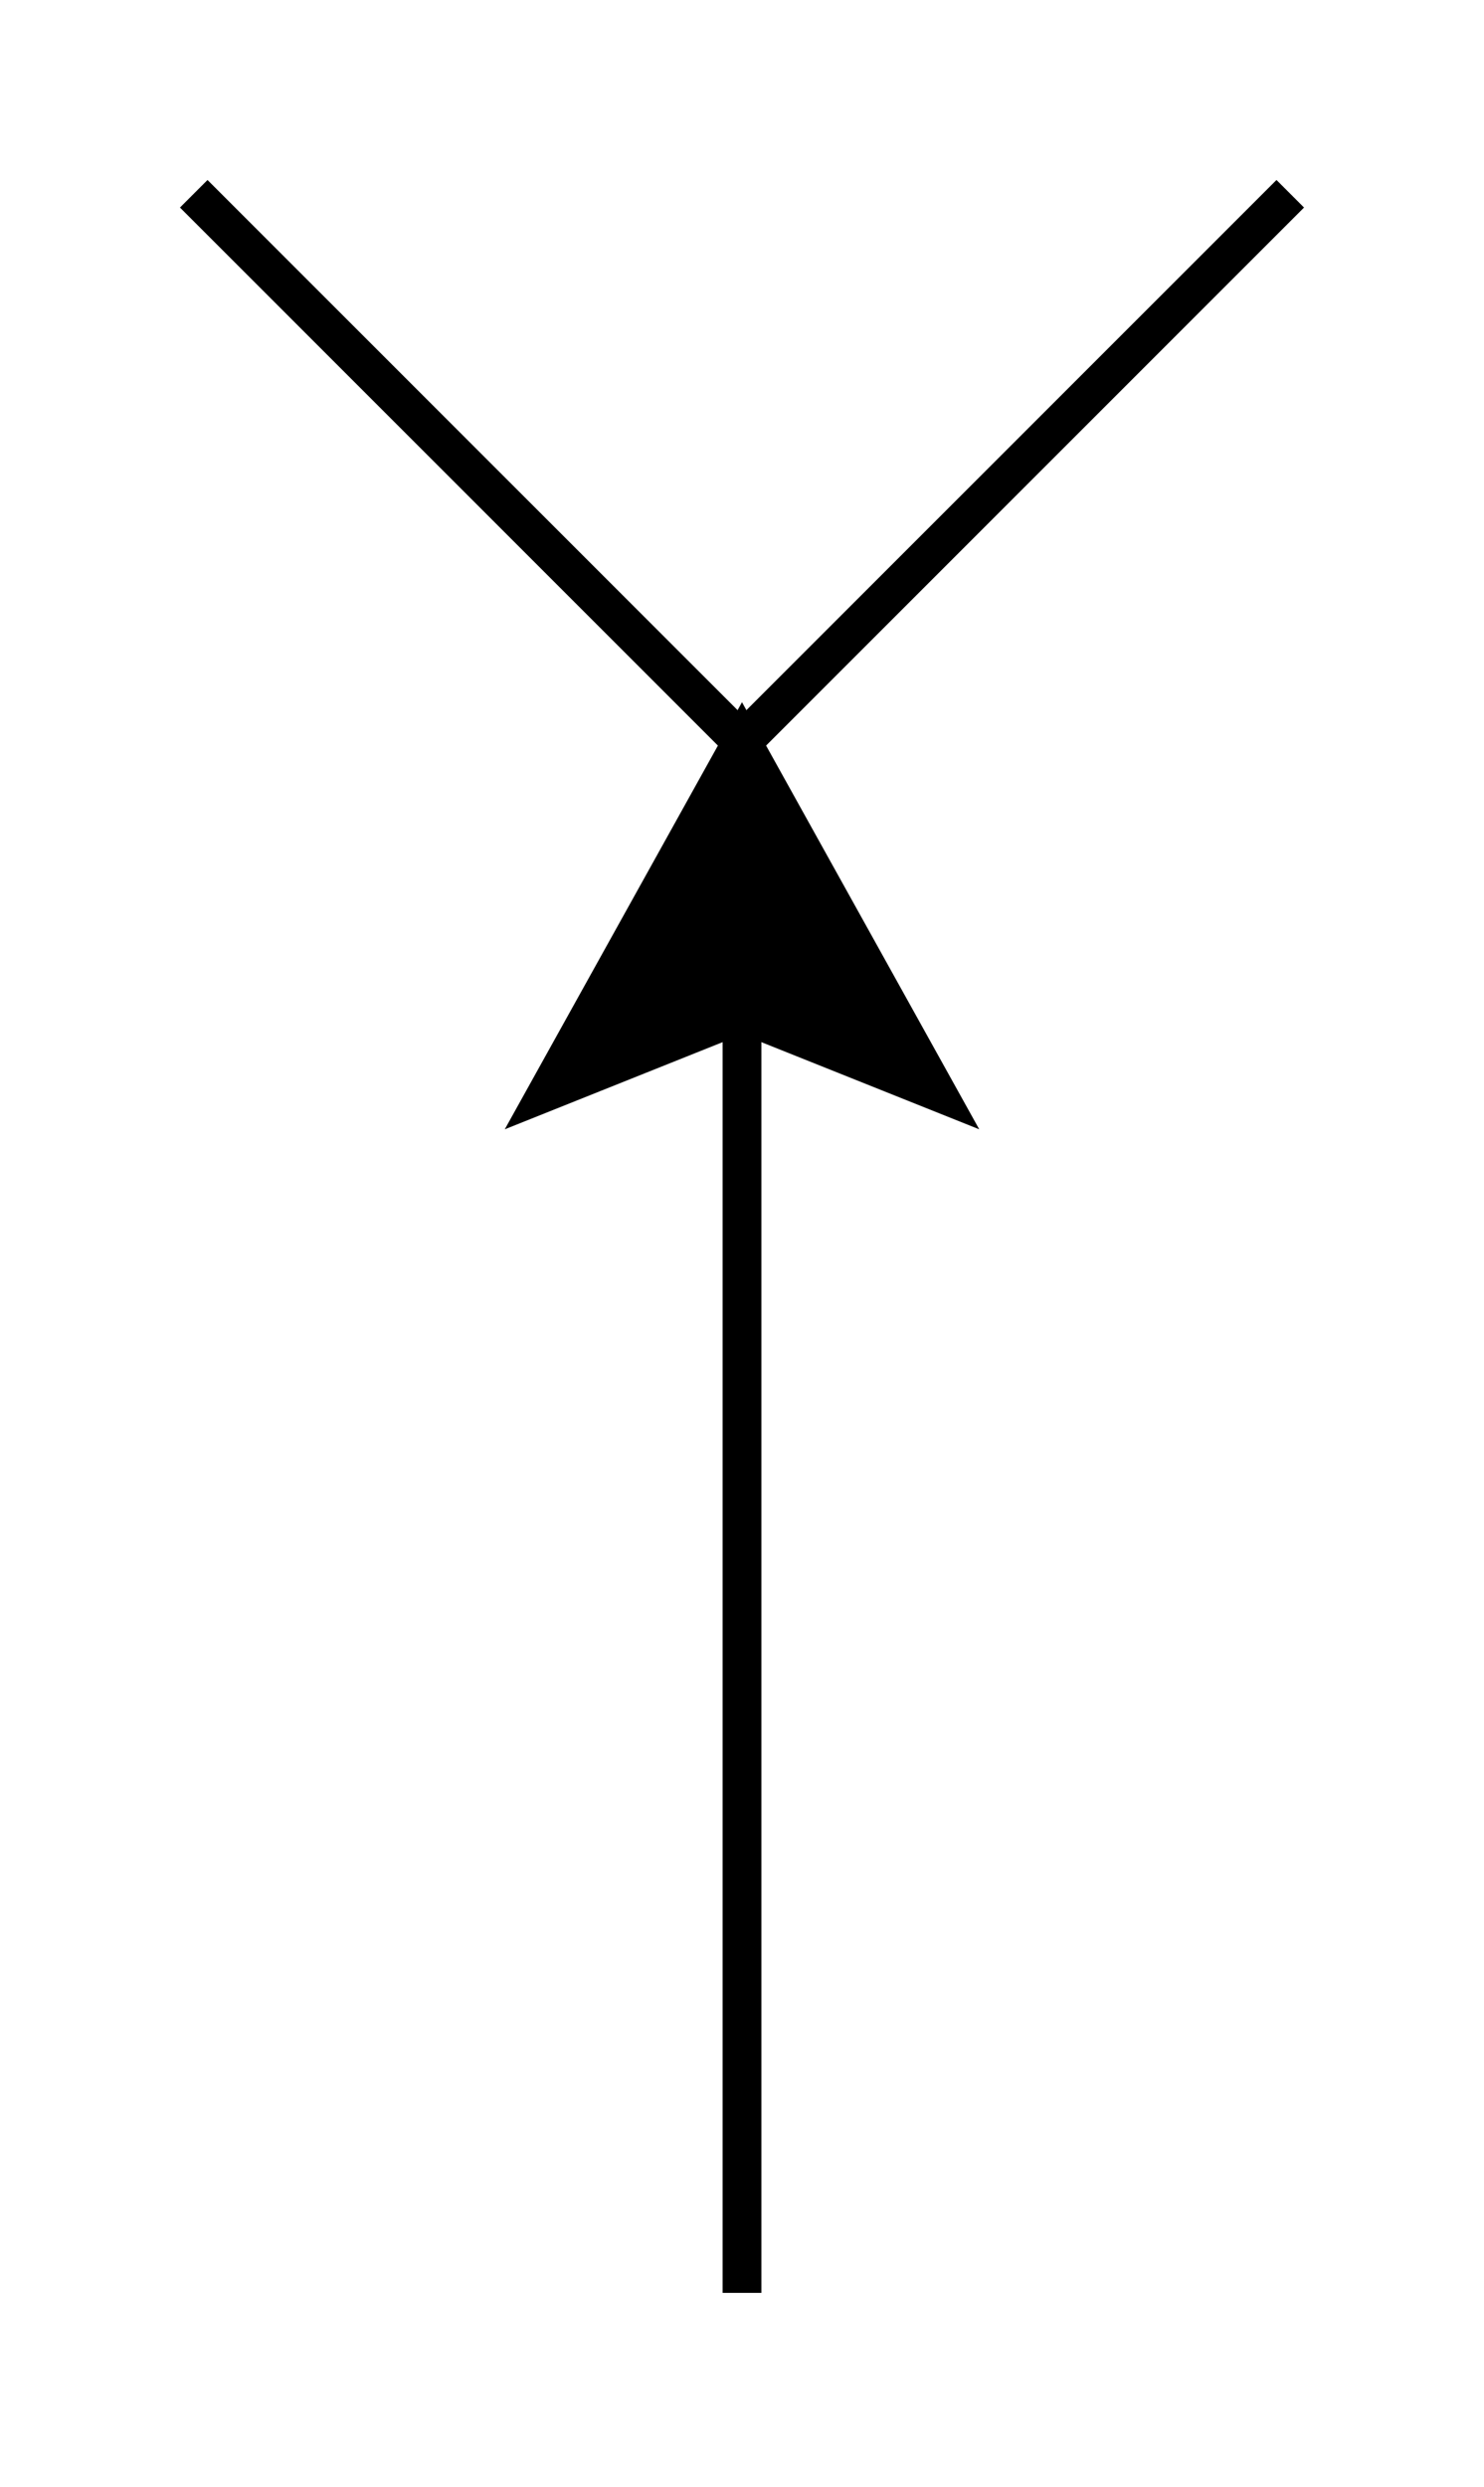 <!--?xml version="1.0" standalone="no"?-->
<svg id="ofi_db324399_dfd9_4462_90a7_a5c4d98d2f98_svg" width="38.284" height="64.142" xmlns="http://www.w3.org/2000/svg" viewBox="230.858,190.858,38.284,64.142">
<g transform="translate(250 250)">
<line x1="0" y1="0" x2="0" y2="0" style="stroke: black; stroke-width: 1;"></line>
<line x1="0" y1="0" x2="2.4492935982947065e-15" y2="-40" style="stroke: black; stroke-width: 1;"></line>
<line x1="2.4492935982947065e-15" y1="-40" x2="-14.142" y2="-54.142" style="stroke: black; stroke-width: 1;"></line>
<line x1="-14.142" y1="-54.142" x2="1.7763568394002505e-15" y2="-40" style="stroke: black; stroke-width: 1;"></line>
<line x1="1.7763568394002505e-15" y1="-40" x2="14.142" y2="-54.142" style="stroke: black; stroke-width: 1;"></line>
<line x1="14.142" y1="-54.142" x2="1.7763568394002505e-15" y2="-40" style="stroke: black; stroke-width: 1;"></line>
</g>
<g transform="translate(250 250)">
<polygon points="0,0 ,-5,-9 ,0,-7 ,5,-9 " stroke="black" fill="black" stroke-width="1" opacity="1" transform="translate(1.7763568394002505e-15,-40.0) rotate(-180,0,0)"></polygon>
</g>
</svg>